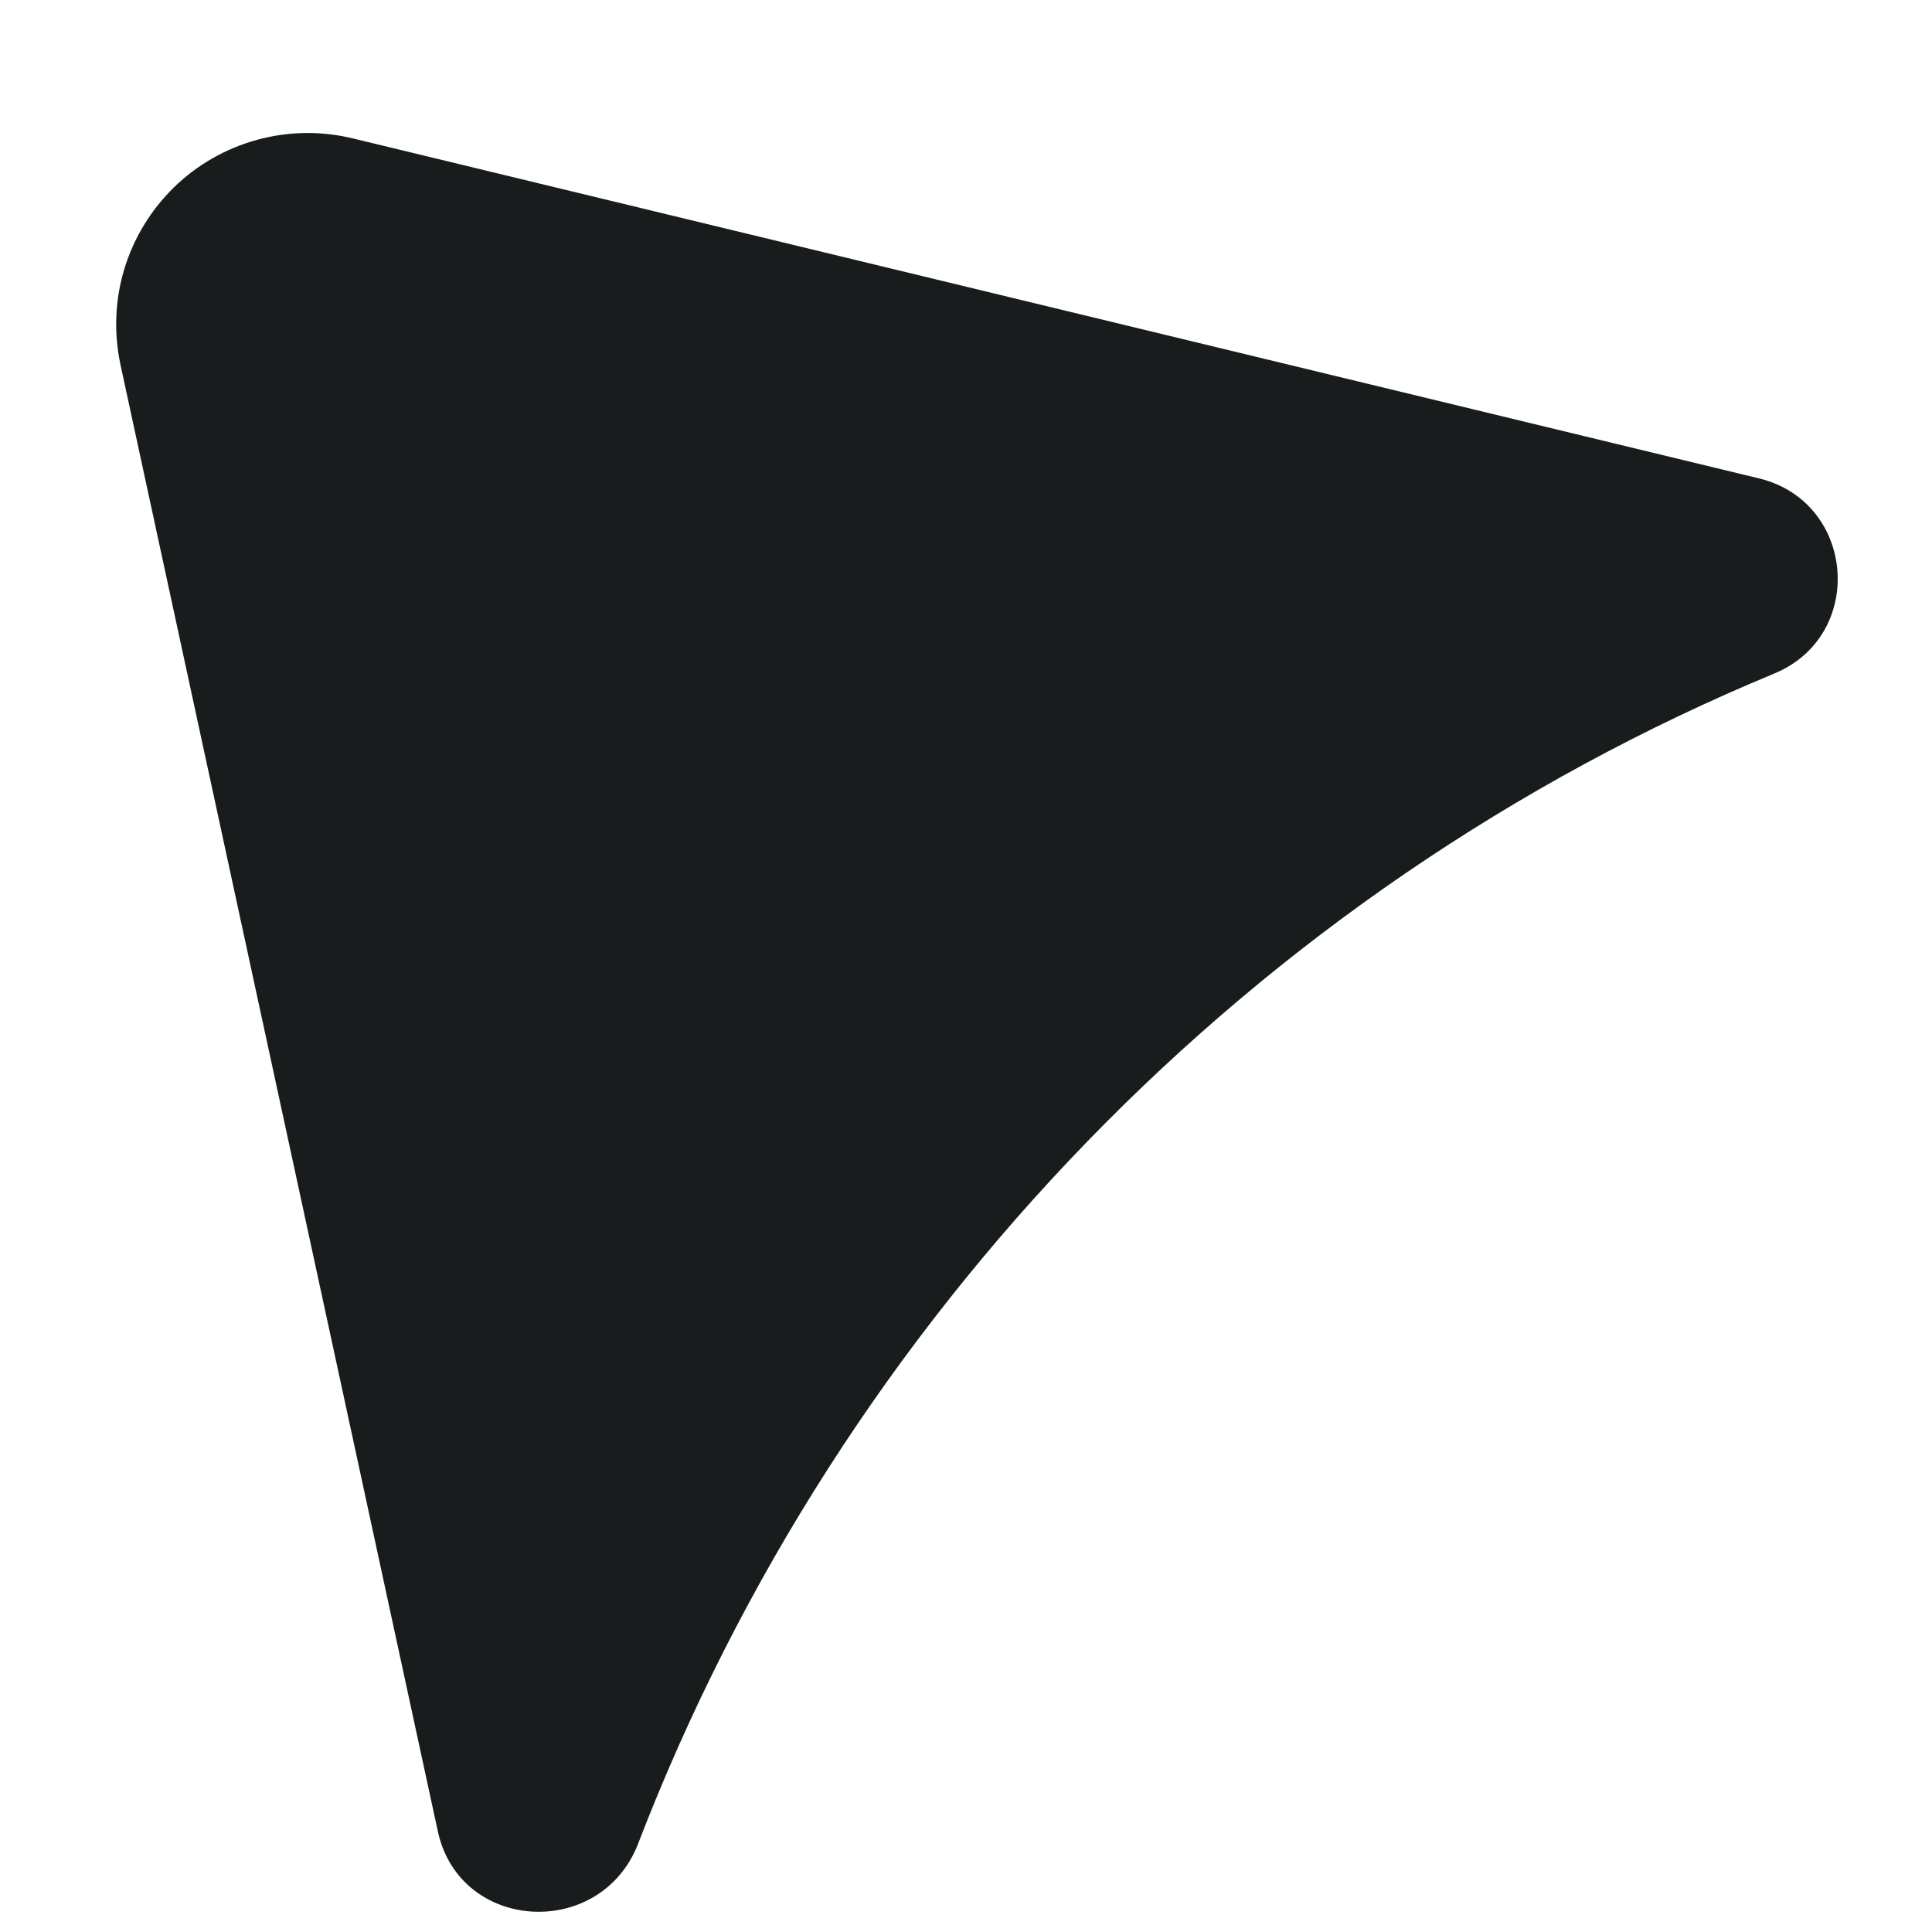 <svg width="13" height="13" viewBox="0 0 13 13" fill="none" xmlns="http://www.w3.org/2000/svg">
<path d="M0.811 2.456C0.765 2.242 0.773 2.021 0.836 1.812C0.899 1.603 1.014 1.414 1.17 1.261C1.326 1.109 1.518 0.999 1.729 0.941C1.939 0.883 2.161 0.88 2.373 0.931L11.836 3.219C12.487 3.377 12.557 4.276 11.939 4.532C8.432 5.984 5.657 8.863 4.294 12.405C4.043 13.055 3.093 13.003 2.946 12.322L0.811 2.456Z" fill="#181C1D"/>
</svg>
